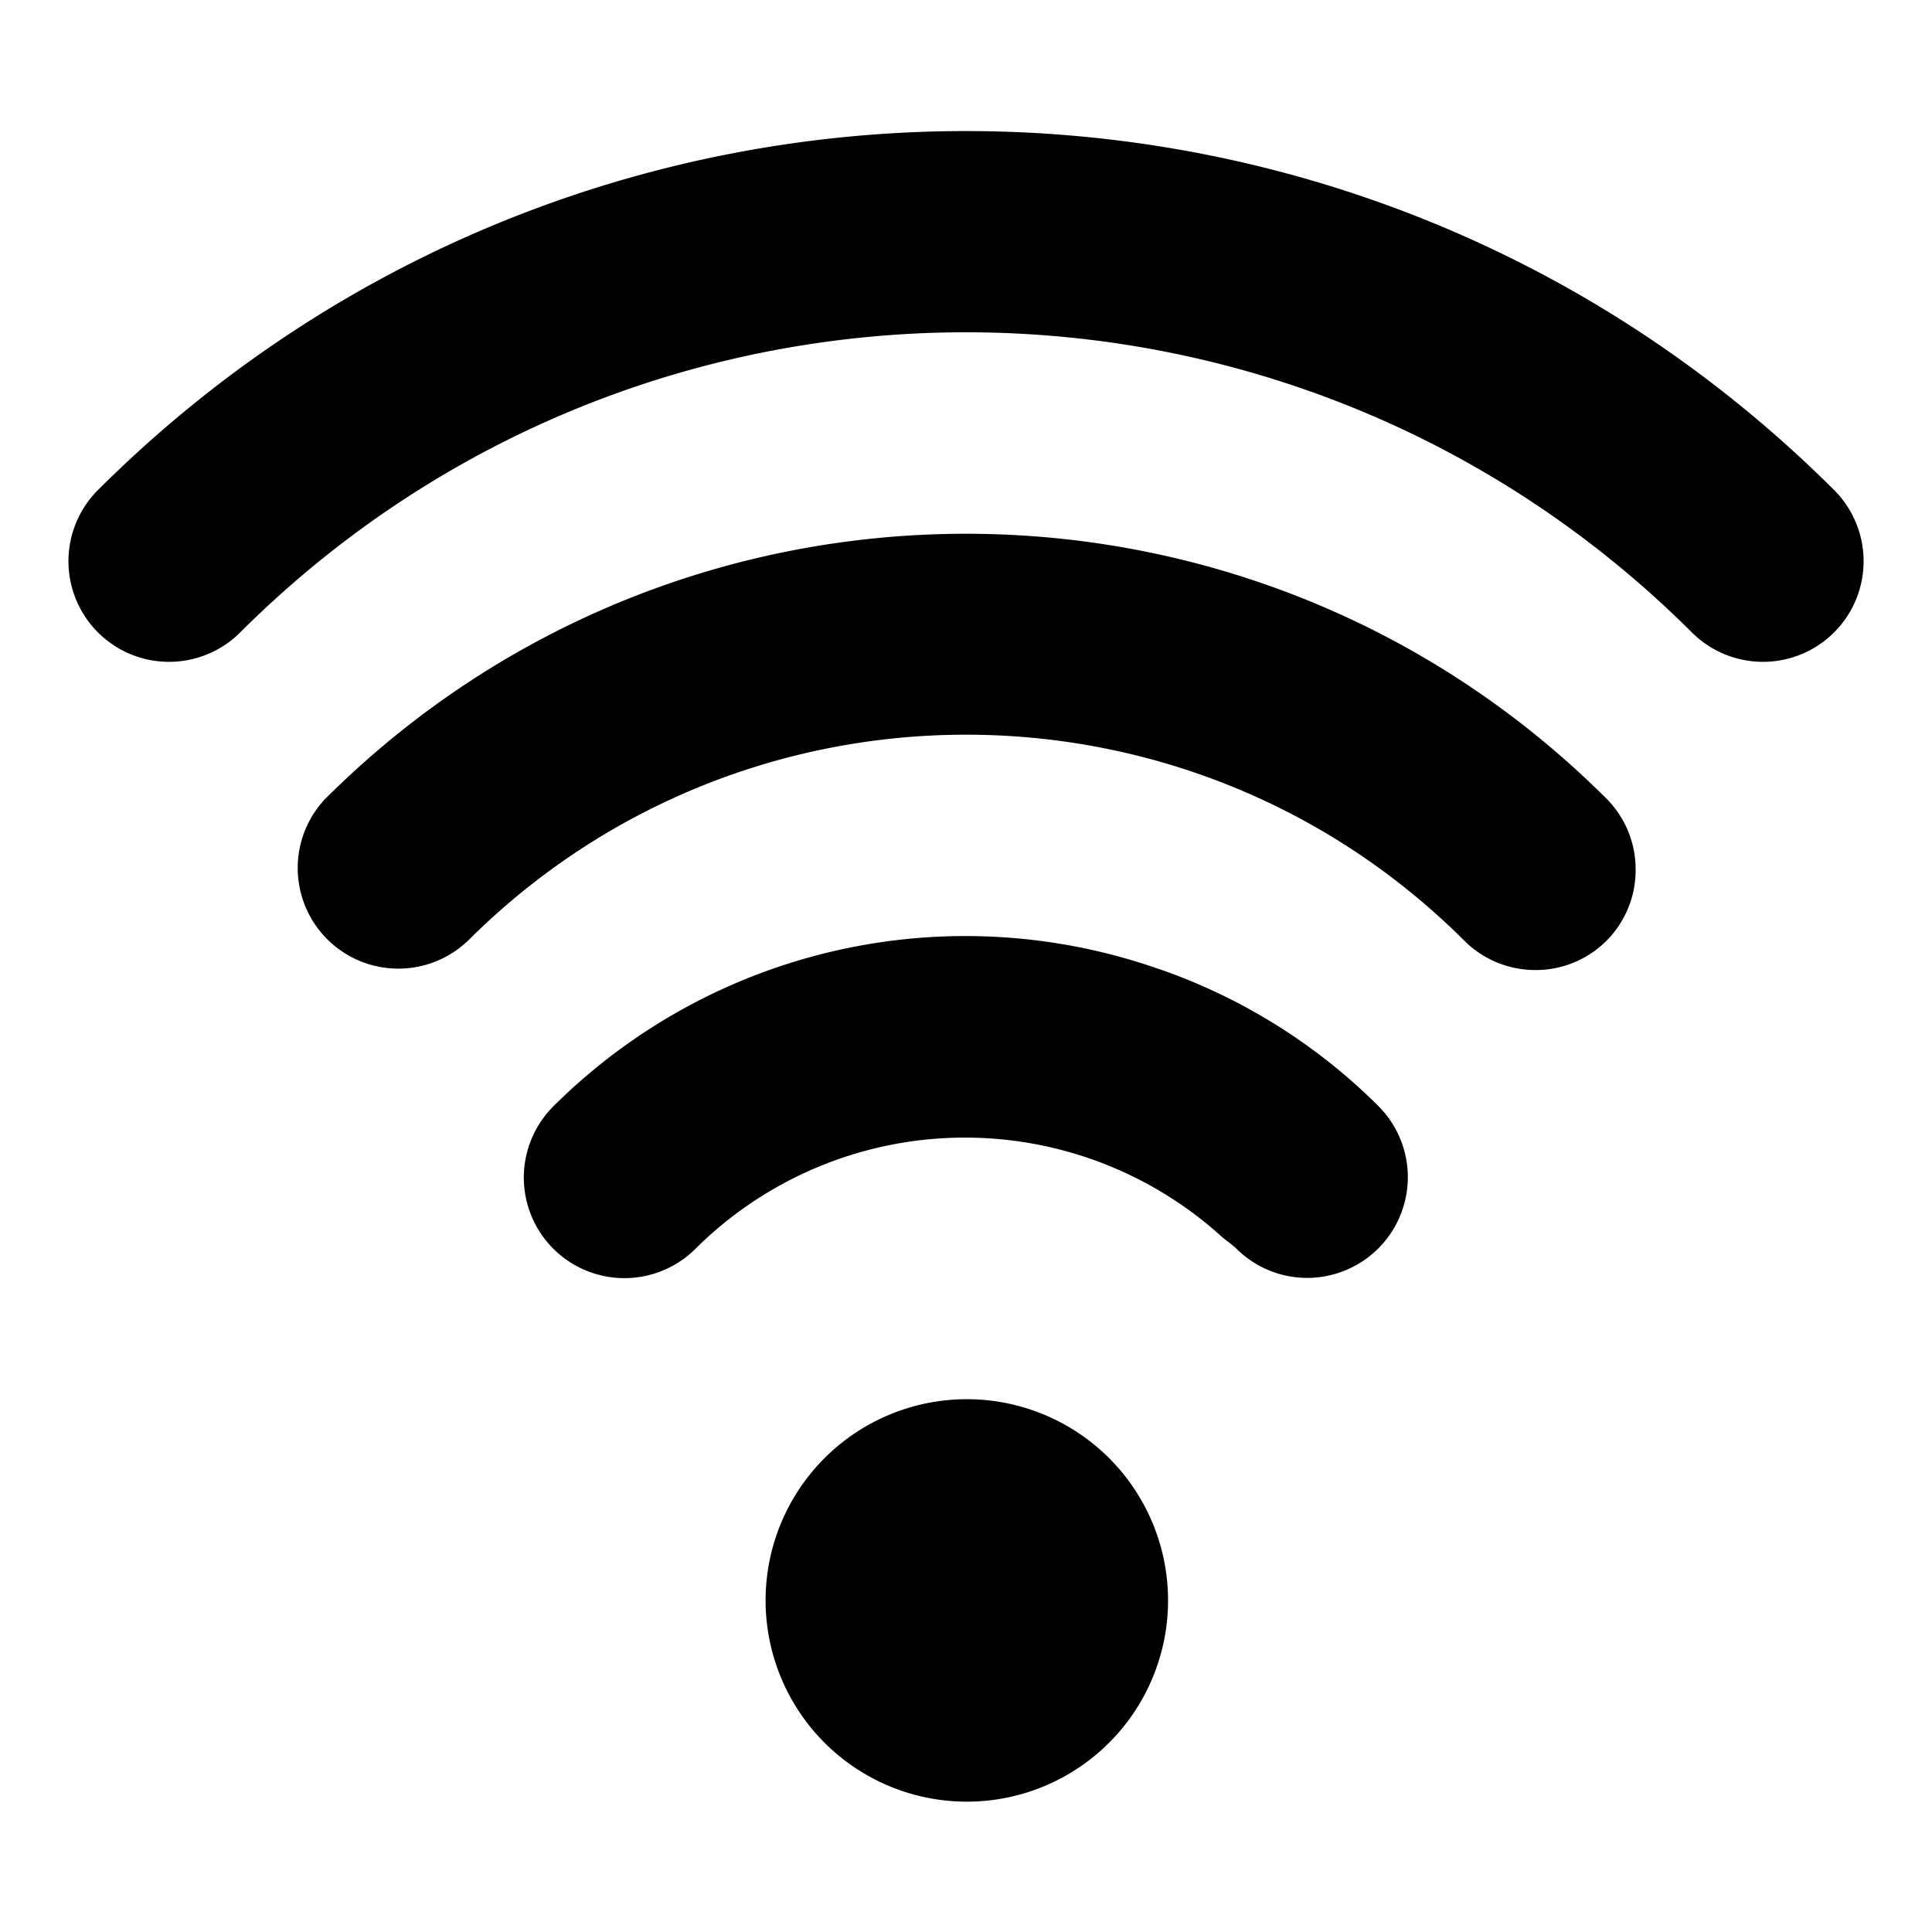<svg xmlns="http://www.w3.org/2000/svg" viewBox="0 0 32 32" class="WifiIcon-sc-1rbjx4s-0 kzlRTk"><path d="M5.395 13.223a1.667 1.667 0 002.358 2.356c4.56-4.547 11.939-4.547 16.499 0 .312.313.737.488 1.179.488a1.653 1.653 0 001.66-1.628V14.4a1.654 1.654 0 00-.488-1.177c-5.861-5.843-15.345-5.843-21.207 0z"></path><path d="M30.379 8.117C22.432.189 9.568.189 1.622 8.117a1.666 1.666 0 102.357 2.357c6.644-6.627 17.398-6.627 24.043 0a1.666 1.666 0 102.357-2.357zM19.177 16.044a9.669 9.669 0 00-10.012 2.281 1.666 1.666 0 001.178 2.845c.442 0 .867-.176 1.179-.489a6.33 6.33 0 018.703-.207c.083.073.175.133.253.207.312.311.734.485 1.175.485a1.668 1.668 0 001.177-2.847 9.58 9.58 0 00-3.652-2.276zM18.357 24.138a3.333 3.333 0 11-4.713 4.714 3.333 3.333 0 014.713-4.714z"></path></svg>